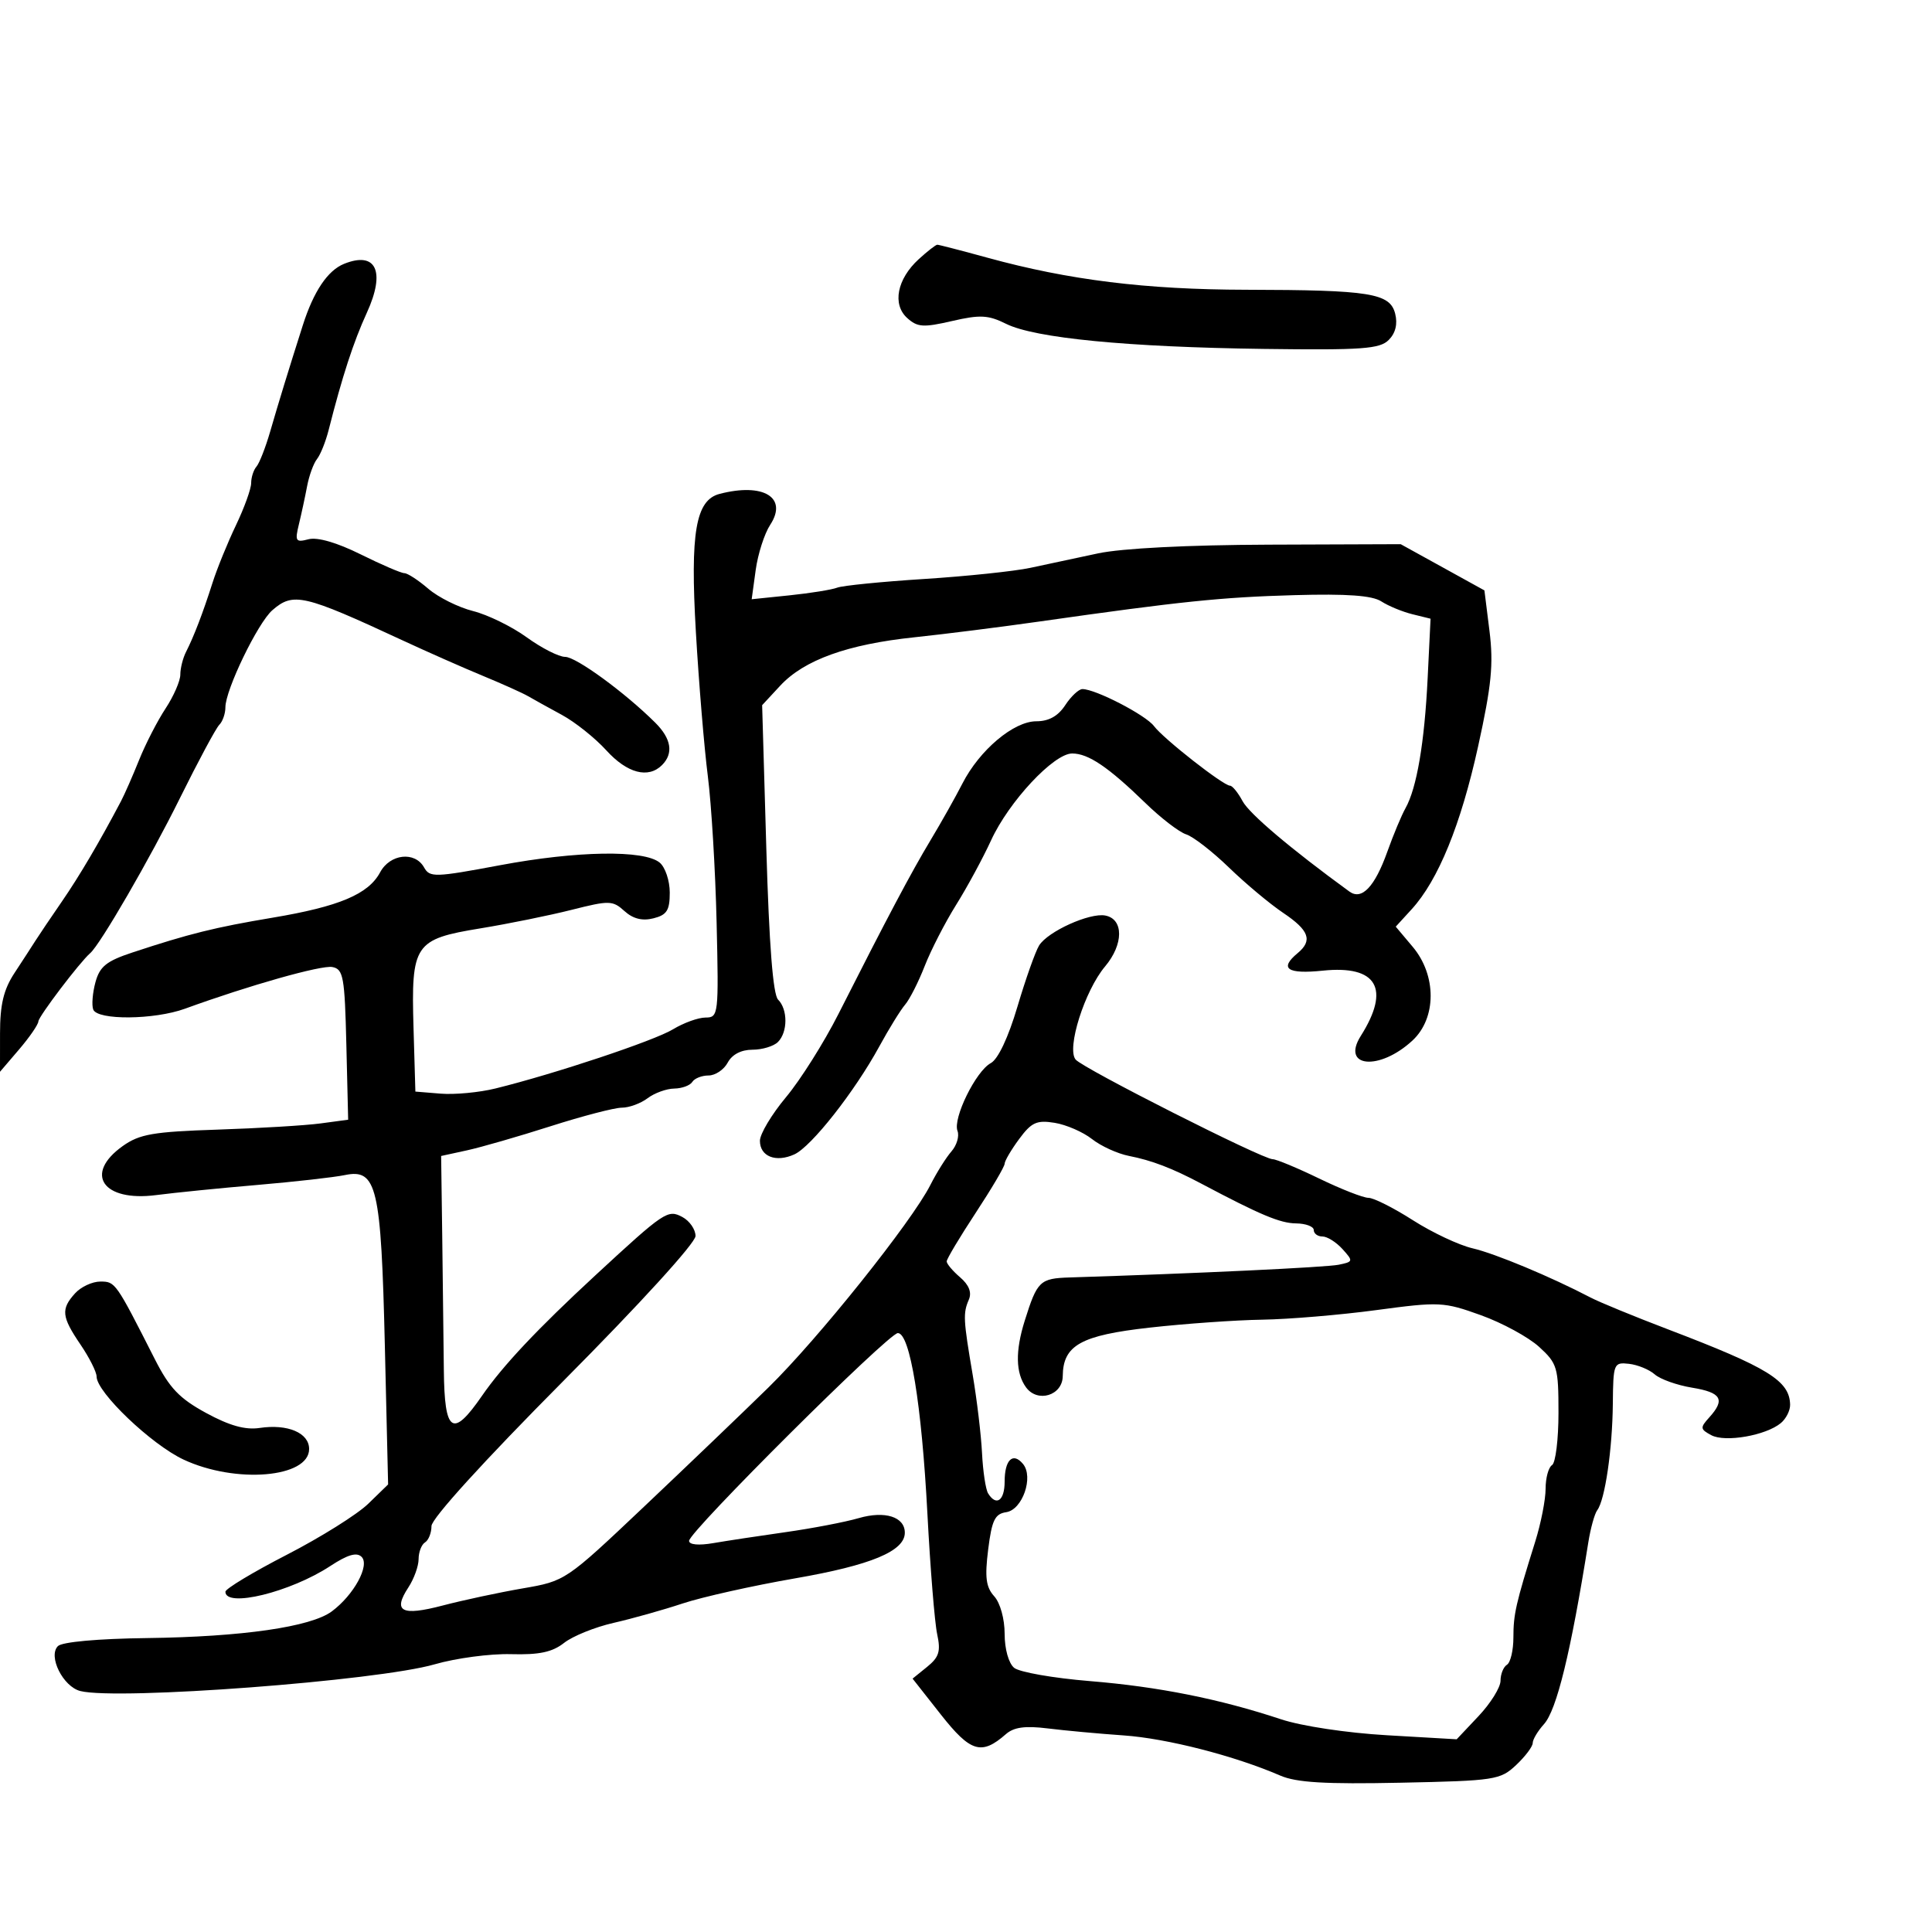 <svg xmlns="http://www.w3.org/2000/svg" width="300" height="300" viewBox="0 0 300 300" version="1.1">
	<path d="M 142.655 40.250 C 139.294 43.328, 138.523 47.258, 140.864 49.377 C 142.456 50.818, 143.368 50.880, 147.829 49.850 C 152.194 48.843, 153.452 48.908, 156.231 50.287 C 160.701 52.504, 175.066 53.901, 196.257 54.180 C 211.510 54.381, 214.244 54.185, 215.637 52.792 C 216.696 51.733, 217.045 50.317, 216.644 48.718 C 215.842 45.522, 212.784 45.030, 193.500 44.994 C 177.902 44.964, 165.991 43.490, 153.378 40.030 C 149.308 38.914, 145.783 38, 145.545 38 C 145.306 38, 144.006 39.013, 142.655 40.250 M 53.430 40.968 C 50.881 41.996, 48.699 45.241, 47.022 50.500 C 44.825 57.392, 43.305 62.342, 41.956 67 C 41.239 69.475, 40.280 71.928, 39.826 72.450 C 39.372 72.973, 39 74.126, 39 75.013 C 39 75.900, 37.937 78.847, 36.637 81.563 C 35.338 84.278, 33.701 88.300, 32.999 90.500 C 31.499 95.203, 30.111 98.824, 28.883 101.236 C 28.397 102.191, 28 103.775, 28 104.754 C 28 105.734, 26.968 108.103, 25.706 110.018 C 24.444 111.933, 22.597 115.525, 21.603 118 C 20.608 120.475, 19.339 123.365, 18.782 124.421 C 15.443 130.755, 12.323 136.050, 9.601 140 C 7.895 142.475, 6.050 145.211, 5.500 146.080 C 4.950 146.950, 3.489 149.200, 2.254 151.080 C 0.561 153.658, 0.007 155.968, 0.004 160.462 L 0 166.424 2.959 162.962 C 4.587 161.058, 5.937 159.096, 5.959 158.603 C 5.995 157.826, 12.397 149.394, 14.011 148 C 15.581 146.643, 23.284 133.338, 27.906 124 C 30.763 118.225, 33.529 113.073, 34.051 112.550 C 34.573 112.028, 35 110.803, 35 109.830 C 35 107.117, 40.029 96.719, 42.294 94.750 C 45.543 91.924, 47.133 92.293, 62.500 99.431 C 66.350 101.219, 71.975 103.705, 75 104.954 C 78.025 106.204, 81.175 107.621, 82 108.103 C 82.825 108.585, 85.183 109.890, 87.239 111.004 C 89.296 112.118, 92.406 114.598, 94.150 116.515 C 97.391 120.077, 100.660 120.940, 102.800 118.800 C 104.613 116.987, 104.249 114.706, 101.750 112.220 C 97.037 107.532, 89.465 102, 87.760 102 C 86.782 102, 84.097 100.634, 81.792 98.964 C 79.487 97.294, 75.739 95.460, 73.464 94.887 C 71.189 94.314, 68.059 92.755, 66.508 91.423 C 64.958 90.090, 63.284 89, 62.788 89 C 62.293 89, 59.238 87.685, 56 86.079 C 52.319 84.252, 49.287 83.374, 47.910 83.734 C 45.911 84.257, 45.773 84.042, 46.414 81.405 C 46.803 79.807, 47.375 77.150, 47.686 75.500 C 47.997 73.850, 48.689 71.950, 49.225 71.278 C 49.760 70.606, 50.572 68.581, 51.030 66.778 C 53.145 58.441, 54.880 53.114, 56.969 48.548 C 59.896 42.148, 58.409 38.962, 53.430 40.968 M 111.731 76.693 C 108.025 77.659, 107.160 82.698, 108.054 98.109 C 108.513 106.024, 109.348 116.100, 109.909 120.500 C 110.470 124.900, 111.085 135.137, 111.275 143.250 C 111.611 157.588, 111.563 158, 109.560 158.004 C 108.427 158.006, 106.150 158.828, 104.500 159.831 C 101.585 161.603, 86.168 166.742, 76.937 169.018 C 74.428 169.637, 70.603 169.998, 68.437 169.822 L 64.500 169.500 64.212 159.632 C 63.832 146.581, 64.332 145.839, 74.629 144.151 C 78.958 143.442, 85.315 142.150, 88.756 141.281 C 94.622 139.799, 95.133 139.810, 96.965 141.469 C 98.294 142.671, 99.733 143.033, 101.460 142.599 C 103.549 142.075, 104 141.366, 104 138.603 C 104 136.756, 103.297 134.661, 102.438 133.948 C 100.020 131.942, 89.593 132.111, 77.647 134.350 C 67.506 136.251, 66.733 136.273, 65.848 134.692 C 64.427 132.154, 60.560 132.586, 59.024 135.455 C 57.207 138.850, 52.667 140.765, 42.330 142.497 C 33.364 143.999, 29.410 144.980, 20.568 147.900 C 16.534 149.232, 15.488 150.072, 14.823 152.514 C 14.376 154.156, 14.218 156.063, 14.473 156.750 C 15.102 158.445, 23.944 158.369, 28.730 156.629 C 38.688 153.006, 49.906 149.835, 51.608 150.161 C 53.315 150.489, 53.527 151.663, 53.781 162.196 L 54.062 173.868 49.781 174.444 C 47.427 174.761, 40.236 175.194, 33.801 175.406 C 23.771 175.736, 21.668 176.100, 19.051 177.963 C 12.982 182.285, 15.967 186.649, 24.255 185.572 C 27.140 185.197, 34.225 184.487, 40 183.994 C 45.775 183.501, 51.873 182.813, 53.551 182.465 C 58.517 181.434, 59.178 184.258, 59.760 209.001 L 60.266 230.502 57.183 233.501 C 55.487 235.150, 49.803 238.712, 44.550 241.415 C 39.298 244.118, 35 246.705, 35 247.165 C 35 249.708, 45.111 247.229, 51.290 243.170 C 53.981 241.403, 55.391 240.991, 56.150 241.750 C 57.462 243.062, 54.943 247.674, 51.526 250.213 C 48.273 252.631, 37.608 254.170, 22.789 254.359 C 15.188 254.456, 9.642 254.958, 8.992 255.608 C 7.425 257.175, 9.792 261.910, 12.478 262.584 C 18.296 264.044, 58.613 261.002, 67.500 258.432 C 70.800 257.477, 76.124 256.769, 79.332 256.857 C 83.732 256.978, 85.759 256.548, 87.593 255.105 C 88.930 254.054, 92.380 252.658, 95.262 252.003 C 98.143 251.348, 102.975 249.991, 106 248.987 C 109.025 247.983, 116.900 246.225, 123.500 245.080 C 135.248 243.043, 140.500 240.856, 140.500 238.001 C 140.500 235.529, 137.414 234.553, 133.338 235.735 C 131.227 236.347, 126.125 237.325, 122 237.909 C 117.875 238.493, 112.813 239.261, 110.750 239.616 C 108.487 240.006, 107 239.865, 107 239.262 C 107 237.827, 137.975 207, 139.417 207 C 141.303 207, 143.116 218.066, 144.005 235 C 144.453 243.525, 145.136 251.962, 145.523 253.748 C 146.100 256.414, 145.821 257.324, 143.966 258.827 L 141.705 260.657 146.102 266.241 C 150.708 272.089, 152.406 272.600, 156.195 269.277 C 157.432 268.192, 159.188 267.952, 162.695 268.389 C 165.338 268.719, 170.650 269.208, 174.500 269.476 C 181.183 269.941, 191.719 272.644, 198.798 275.711 C 201.306 276.797, 205.779 277.063, 217.470 276.820 C 232.150 276.514, 232.961 276.390, 235.422 274.076 C 236.840 272.742, 238 271.203, 238 270.654 C 238 270.106, 238.783 268.793, 239.740 267.735 C 241.725 265.541, 243.907 256.602, 246.633 239.500 C 246.983 237.300, 247.608 235.050, 248.022 234.500 C 249.222 232.904, 250.372 225.049, 250.439 218 C 250.498 211.711, 250.579 211.509, 252.947 211.773 C 254.292 211.923, 256.092 212.662, 256.947 213.414 C 257.801 214.167, 260.413 215.096, 262.750 215.479 C 267.303 216.225, 267.932 217.313, 265.417 220.092 C 263.966 221.695, 263.992 221.925, 265.732 222.857 C 267.881 224.007, 274.204 222.905, 276.528 220.976 C 277.338 220.305, 277.986 219.023, 277.968 218.128 C 277.895 214.404, 274.582 212.358, 259 206.418 C 253.775 204.426, 248.375 202.208, 247 201.489 C 240.824 198.261, 232.177 194.653, 228.664 193.839 C 226.554 193.351, 222.383 191.387, 219.394 189.476 C 216.406 187.564, 213.302 186, 212.497 186 C 211.691 186, 208.245 184.650, 204.839 183 C 201.432 181.350, 198.182 180, 197.616 180 C 196.036 180, 168.165 165.904, 167.022 164.527 C 165.589 162.800, 168.424 153.838, 171.597 150.067 C 174.486 146.634, 174.502 142.711, 171.628 142.163 C 169.200 141.700, 162.706 144.638, 161.355 146.810 C 160.777 147.740, 159.263 152.010, 157.991 156.301 C 156.566 161.108, 154.976 164.478, 153.848 165.081 C 151.534 166.320, 147.931 173.656, 148.679 175.606 C 148.989 176.414, 148.567 177.845, 147.742 178.787 C 146.916 179.729, 145.444 182.075, 144.469 184 C 141.567 189.730, 127.029 207.909, 119.307 215.463 C 115.351 219.334, 106.644 227.675, 99.959 234 C 87.827 245.478, 87.790 245.502, 81.152 246.647 C 77.493 247.278, 71.913 248.473, 68.750 249.302 C 62.345 250.982, 60.952 250.248, 63.414 246.491 C 64.286 245.160, 65 243.181, 65 242.094 C 65 241.007, 65.450 239.840, 66 239.500 C 66.550 239.160, 67 238.019, 67 236.964 C 67 235.807, 75.133 226.862, 87.500 214.415 C 99.399 202.440, 108 193.005, 108 191.927 C 108 190.906, 107.082 189.579, 105.961 188.979 C 103.695 187.767, 103.203 188.096, 92.467 198.016 C 83.443 206.356, 78.072 212.063, 74.837 216.750 C 70.273 223.362, 69.015 222.511, 68.920 212.750 C 68.876 208.213, 68.764 198.875, 68.670 192 L 68.500 179.500 72.500 178.628 C 74.700 178.149, 80.551 176.461, 85.502 174.878 C 90.454 173.295, 95.430 172, 96.561 172 C 97.692 172, 99.491 171.339, 100.559 170.532 C 101.626 169.724, 103.486 169.049, 104.691 169.032 C 105.896 169.014, 107.160 168.550, 107.500 168 C 107.840 167.450, 108.976 167, 110.024 167 C 111.072 167, 112.411 166.100, 113 165 C 113.674 163.740, 115.094 163, 116.835 163 C 118.356 163, 120.140 162.460, 120.800 161.800 C 122.334 160.266, 122.345 156.745, 120.822 155.222 C 120.031 154.431, 119.431 146.734, 118.994 131.772 L 118.345 109.500 121.152 106.473 C 124.856 102.479, 131.591 100.051, 142 98.957 C 146.675 98.465, 155.450 97.358, 161.500 96.496 C 183.316 93.389, 189.685 92.730, 200.996 92.414 C 209.185 92.185, 213.069 92.465, 214.496 93.388 C 215.598 94.101, 217.768 94.996, 219.318 95.378 L 222.136 96.072 221.686 105.286 C 221.196 115.333, 219.995 122.380, 218.242 125.500 C 217.625 126.600, 216.359 129.631, 215.429 132.236 C 213.478 137.704, 211.454 139.836, 209.538 138.442 C 200.486 131.855, 193.998 126.366, 192.951 124.409 C 192.242 123.084, 191.362 122, 190.995 122 C 189.958 122, 180.656 114.709, 179.192 112.749 C 177.911 111.033, 170.114 107, 168.078 107 C 167.510 107, 166.309 108.125, 165.408 109.500 C 164.295 111.199, 162.857 112, 160.920 112 C 157.400 112, 152.106 116.460, 149.443 121.668 C 148.374 123.758, 146.150 127.713, 144.500 130.456 C 141.501 135.443, 137.786 142.453, 130.168 157.500 C 127.940 161.900, 124.291 167.686, 122.059 170.359 C 119.827 173.031, 118 176.083, 118 177.140 C 118 179.581, 120.478 180.559, 123.351 179.250 C 125.990 178.048, 132.707 169.511, 136.532 162.500 C 138.032 159.750, 139.838 156.825, 140.546 156 C 141.253 155.175, 142.623 152.475, 143.589 150 C 144.555 147.525, 146.752 143.250, 148.471 140.500 C 150.190 137.750, 152.627 133.250, 153.888 130.500 C 156.650 124.474, 163.625 117, 166.486 117 C 168.998 117, 172.095 119.096, 177.863 124.699 C 180.262 127.030, 183.110 129.218, 184.191 129.561 C 185.273 129.904, 188.260 132.220, 190.829 134.708 C 193.398 137.196, 197.188 140.364, 199.250 141.749 C 203.292 144.462, 203.860 146.041, 201.500 148 C 198.597 150.409, 199.871 151.293, 205.418 150.721 C 213.823 149.853, 215.945 153.509, 211.303 160.857 C 208.192 165.781, 214.208 166.317, 219.328 161.572 C 223.076 158.099, 223.093 151.452, 219.365 147.022 L 216.730 143.891 219.196 141.195 C 223.326 136.680, 226.836 128.081, 229.520 115.898 C 231.602 106.451, 231.930 103.125, 231.288 97.987 L 230.500 91.677 224 88.088 L 217.500 84.500 197 84.574 C 184.418 84.620, 174.183 85.143, 170.500 85.929 C 167.200 86.633, 162.475 87.643, 160 88.173 C 157.525 88.703, 150.100 89.482, 143.500 89.903 C 136.900 90.324, 130.825 90.931, 130 91.251 C 129.175 91.571, 125.850 92.107, 122.611 92.442 L 116.721 93.050 117.343 88.518 C 117.684 86.025, 118.700 82.861, 119.600 81.487 C 122.375 77.252, 118.544 74.918, 111.731 76.693 M 158.250 176.871 C 157.012 178.547, 155.999 180.275, 155.998 180.710 C 155.997 181.144, 153.972 184.579, 151.498 188.343 C 149.024 192.107, 147 195.494, 147 195.871 C 147 196.247, 147.938 197.358, 149.083 198.339 C 150.469 199.526, 150.923 200.689, 150.439 201.812 C 149.526 203.929, 149.575 204.887, 151.041 213.500 C 151.696 217.350, 152.348 222.813, 152.489 225.641 C 152.631 228.468, 153.055 231.281, 153.432 231.891 C 154.703 233.946, 156 233.021, 156 230.059 C 156 226.673, 157.288 225.437, 158.851 227.321 C 160.535 229.349, 158.765 234.441, 156.247 234.811 C 154.488 235.070, 154.013 236.051, 153.444 240.600 C 152.902 244.937, 153.097 246.450, 154.380 247.867 C 155.312 248.897, 156 251.377, 156 253.706 C 156 256.052, 156.619 258.269, 157.473 258.978 C 158.283 259.650, 163.571 260.578, 169.223 261.039 C 179.885 261.910, 189.366 263.804, 198.929 266.973 C 202.112 268.028, 209.150 269.089, 215.346 269.447 L 226.193 270.076 229.596 266.467 C 231.468 264.482, 233 262.016, 233 260.988 C 233 259.959, 233.450 258.840, 234 258.500 C 234.550 258.160, 235 256.253, 235 254.262 C 235 250.647, 235.368 249.030, 238.393 239.366 C 239.277 236.542, 240 232.856, 240 231.175 C 240 229.494, 240.450 227.840, 241 227.500 C 241.550 227.160, 242 223.508, 242 219.385 C 242 212.326, 241.824 211.727, 238.992 209.140 C 237.338 207.630, 233.274 205.418, 229.960 204.226 C 224.177 202.145, 223.526 202.113, 213.718 203.431 C 208.098 204.186, 200.125 204.855, 196 204.919 C 191.875 204.982, 184 205.538, 178.500 206.154 C 167.824 207.349, 165.071 208.887, 165.022 213.683 C 164.992 216.690, 161.116 217.879, 159.326 215.431 C 157.705 213.214, 157.637 209.796, 159.122 205.071 C 161.062 198.898, 161.468 198.508, 166.114 198.362 C 185.466 197.756, 205.909 196.790, 207.862 196.389 C 210.139 195.923, 210.160 195.835, 208.457 193.953 C 207.485 192.879, 206.085 192, 205.345 192 C 204.605 192, 204 191.550, 204 191 C 204 190.450, 202.762 189.986, 201.250 189.969 C 198.769 189.941, 195.716 188.659, 186.500 183.775 C 181.999 181.390, 178.851 180.185, 175.297 179.489 C 173.535 179.144, 170.955 177.966, 169.563 176.871 C 168.170 175.775, 165.562 174.642, 163.766 174.351 C 160.982 173.901, 160.168 174.272, 158.250 176.871 M 11.655 200.829 C 9.434 203.283, 9.559 204.457, 12.500 208.785 C 13.875 210.809, 15 213.045, 15 213.754 C 15 216.188, 23.501 224.303, 28.500 226.642 C 36.599 230.430, 48 229.470, 48 225 C 48 222.496, 44.678 221.081, 40.324 221.731 C 38.079 222.066, 35.640 221.385, 32.004 219.406 C 27.852 217.146, 26.317 215.535, 24.042 211.053 C 17.955 199.062, 17.912 199, 15.582 199 C 14.332 199, 12.565 199.823, 11.655 200.829" stroke="none" fill="black" fill-rule="evenodd"/>
</svg>